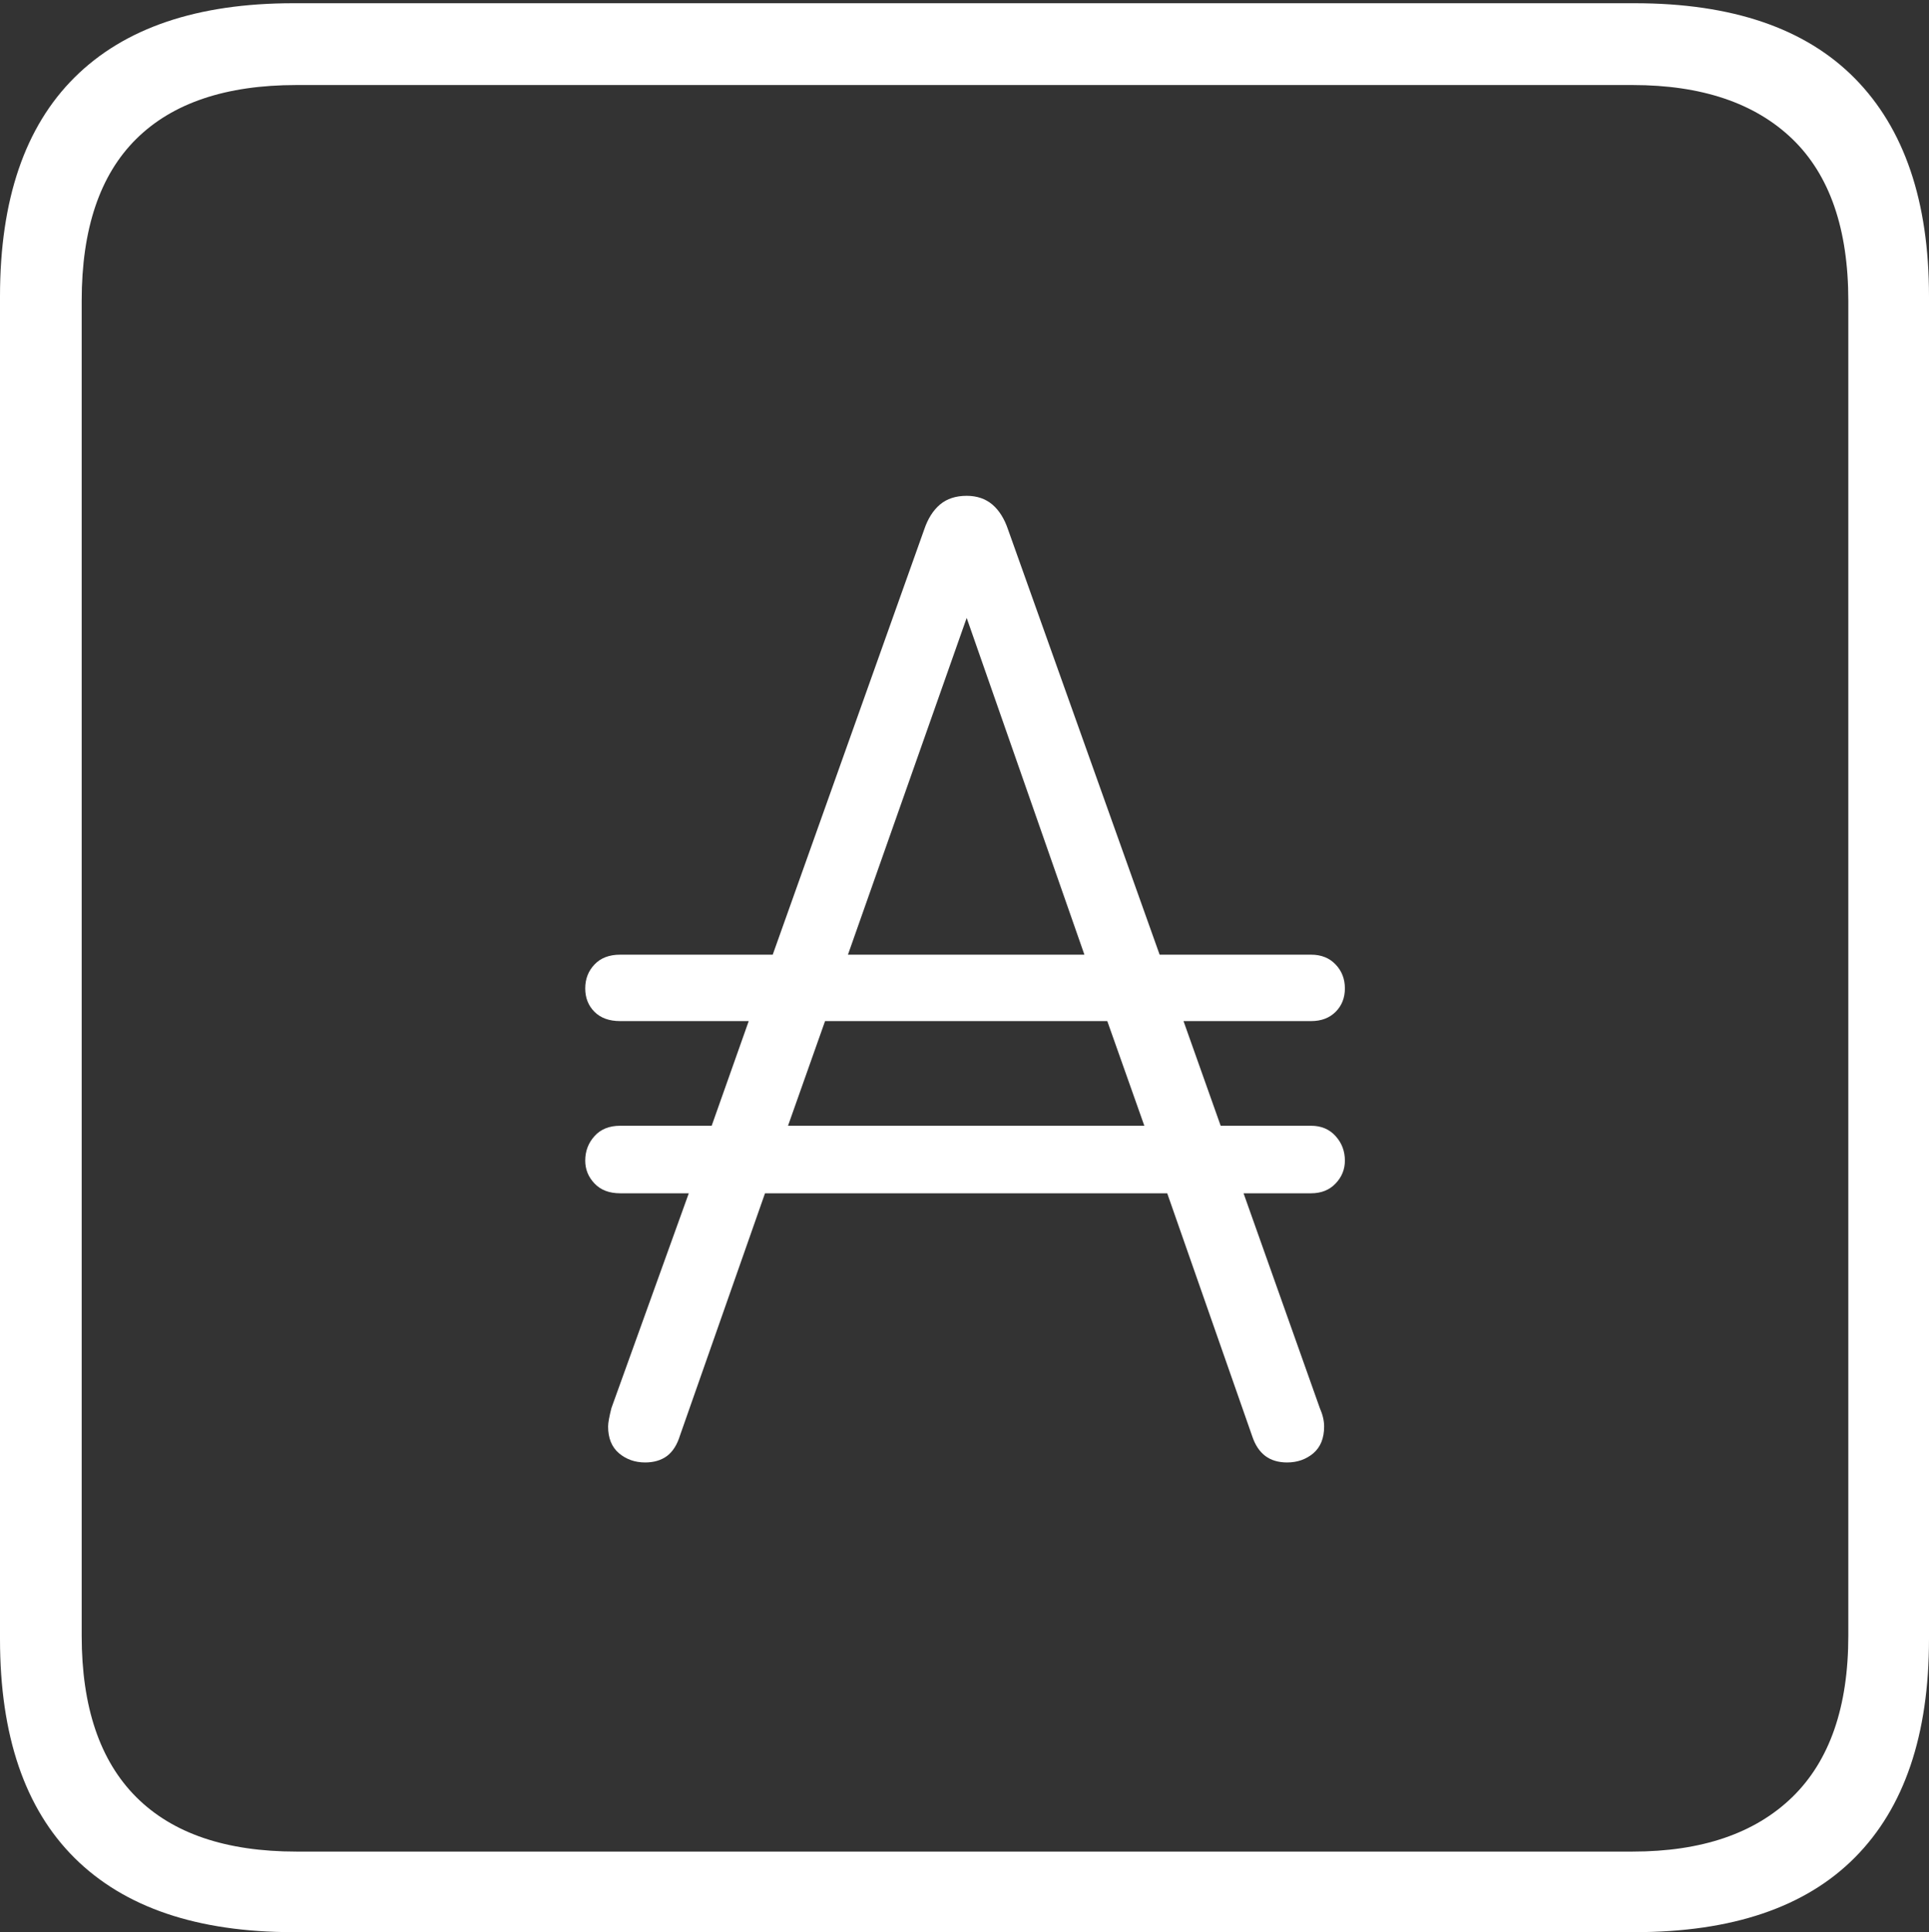 <?xml version="1.0" encoding="UTF-8"?>
<!--Generator: Apple Native CoreSVG 175-->
<!DOCTYPE svg
PUBLIC "-//W3C//DTD SVG 1.1//EN"
       "http://www.w3.org/Graphics/SVG/1.1/DTD/svg11.dtd">
<svg version="1.1" xmlns="http://www.w3.org/2000/svg" xmlns:xlink="http://www.w3.org/1999/xlink" width="17.285" height="17.314">
 <rect width="100%" height="100%" fill="#333333" stroke="none"/>
 <g>
  <rect height="17.314" opacity="0" width="17.285" x="0" y="0"/>
  <path d="M2.627 17.314L14.648 17.314Q15.957 17.314 16.621 16.645Q17.285 15.977 17.285 14.688L17.285 2.656Q17.285 1.377 16.621 0.703Q15.957 0.029 14.648 0.029L2.627 0.029Q1.338 0.029 0.669 0.693Q0 1.357 0 2.656L0 14.688Q0 15.986 0.669 16.65Q1.338 17.314 2.627 17.314ZM2.656 16.592Q1.709 16.592 1.221 16.104Q0.732 15.615 0.732 14.658L0.732 2.695Q0.732 1.729 1.221 1.245Q1.709 0.762 2.656 0.762L14.629 0.762Q15.557 0.762 16.06 1.245Q16.562 1.729 16.562 2.695L16.562 14.658Q16.562 15.615 16.06 16.104Q15.557 16.592 14.629 16.592ZM5.244 10.4Q5.244 10.518 5.327 10.605Q5.41 10.693 5.557 10.693L6.172 10.693L5.479 12.617Q5.449 12.734 5.449 12.783Q5.449 12.94 5.547 13.023Q5.645 13.105 5.781 13.105Q5.898 13.105 5.977 13.047Q6.055 12.988 6.094 12.861L6.855 10.693L10.459 10.693L11.221 12.871Q11.26 12.988 11.338 13.047Q11.416 13.105 11.533 13.105Q11.67 13.105 11.768 13.023Q11.865 12.94 11.865 12.783Q11.865 12.705 11.826 12.617L11.143 10.693L11.748 10.693Q11.885 10.693 11.968 10.605Q12.051 10.518 12.051 10.4Q12.051 10.273 11.968 10.181Q11.885 10.088 11.748 10.088L10.938 10.088L10.605 9.15L11.748 9.15Q11.885 9.15 11.968 9.067Q12.051 8.984 12.051 8.857Q12.051 8.73 11.968 8.643Q11.885 8.555 11.748 8.555L10.391 8.555L9.033 4.746Q8.984 4.6 8.892 4.521Q8.799 4.443 8.662 4.443Q8.516 4.443 8.423 4.521Q8.33 4.6 8.281 4.746L6.924 8.555L5.557 8.555Q5.41 8.555 5.327 8.643Q5.244 8.73 5.244 8.857Q5.244 8.984 5.327 9.067Q5.41 9.15 5.557 9.15L6.709 9.15L6.377 10.088L5.557 10.088Q5.41 10.088 5.327 10.181Q5.244 10.273 5.244 10.4ZM7.061 10.088L7.393 9.15L9.922 9.15L10.254 10.088ZM7.598 8.555L8.662 5.537L9.717 8.555Z" fill="#ffffff"/>
 </g>
</svg>
